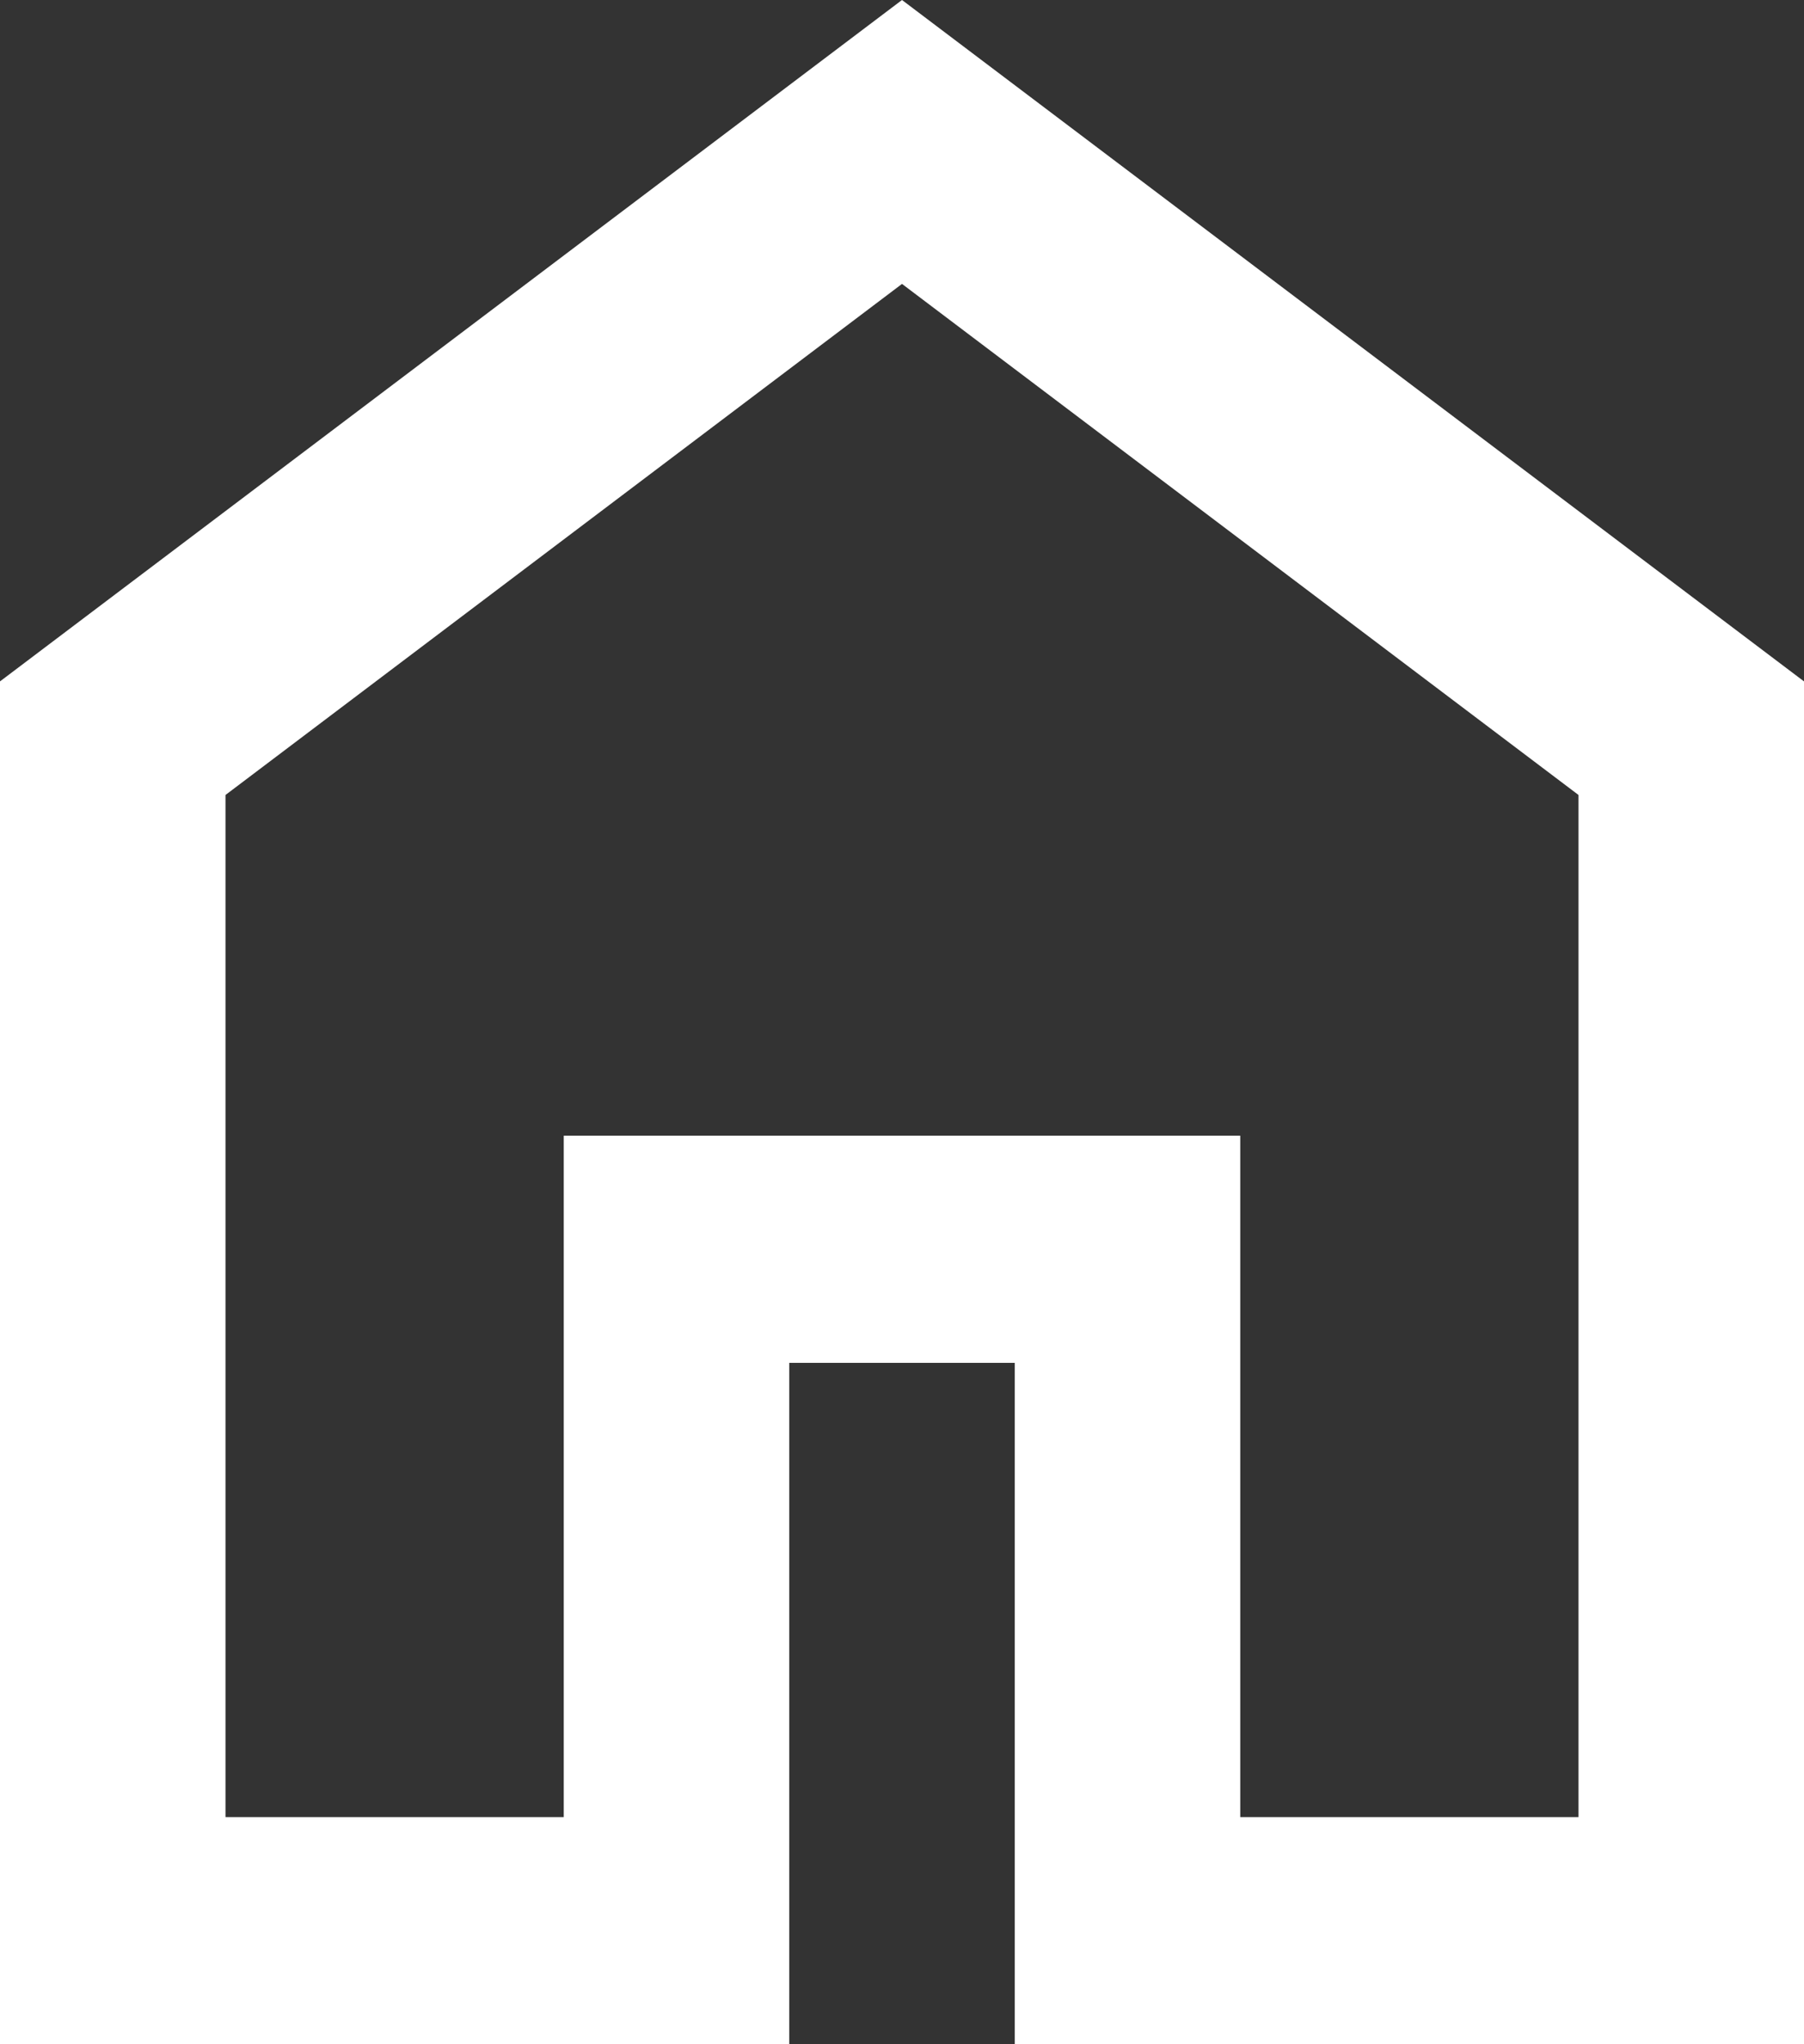 <svg width="30" height="34" viewBox="0 0 30 34" fill="none" xmlns="http://www.w3.org/2000/svg">
<rect x="0" y="0" width="30" height="34" fill="#333333" stroke="none"/>
<path d="M3.75 30.222H9.375V18.889H20.625V30.222H26.25V13.222L15 4.722L3.75 13.222V30.222ZM0 34V11.333L15 0L30 11.333V34H16.875V22.667H13.125V34H0Z" fill="white"/>
</svg>
